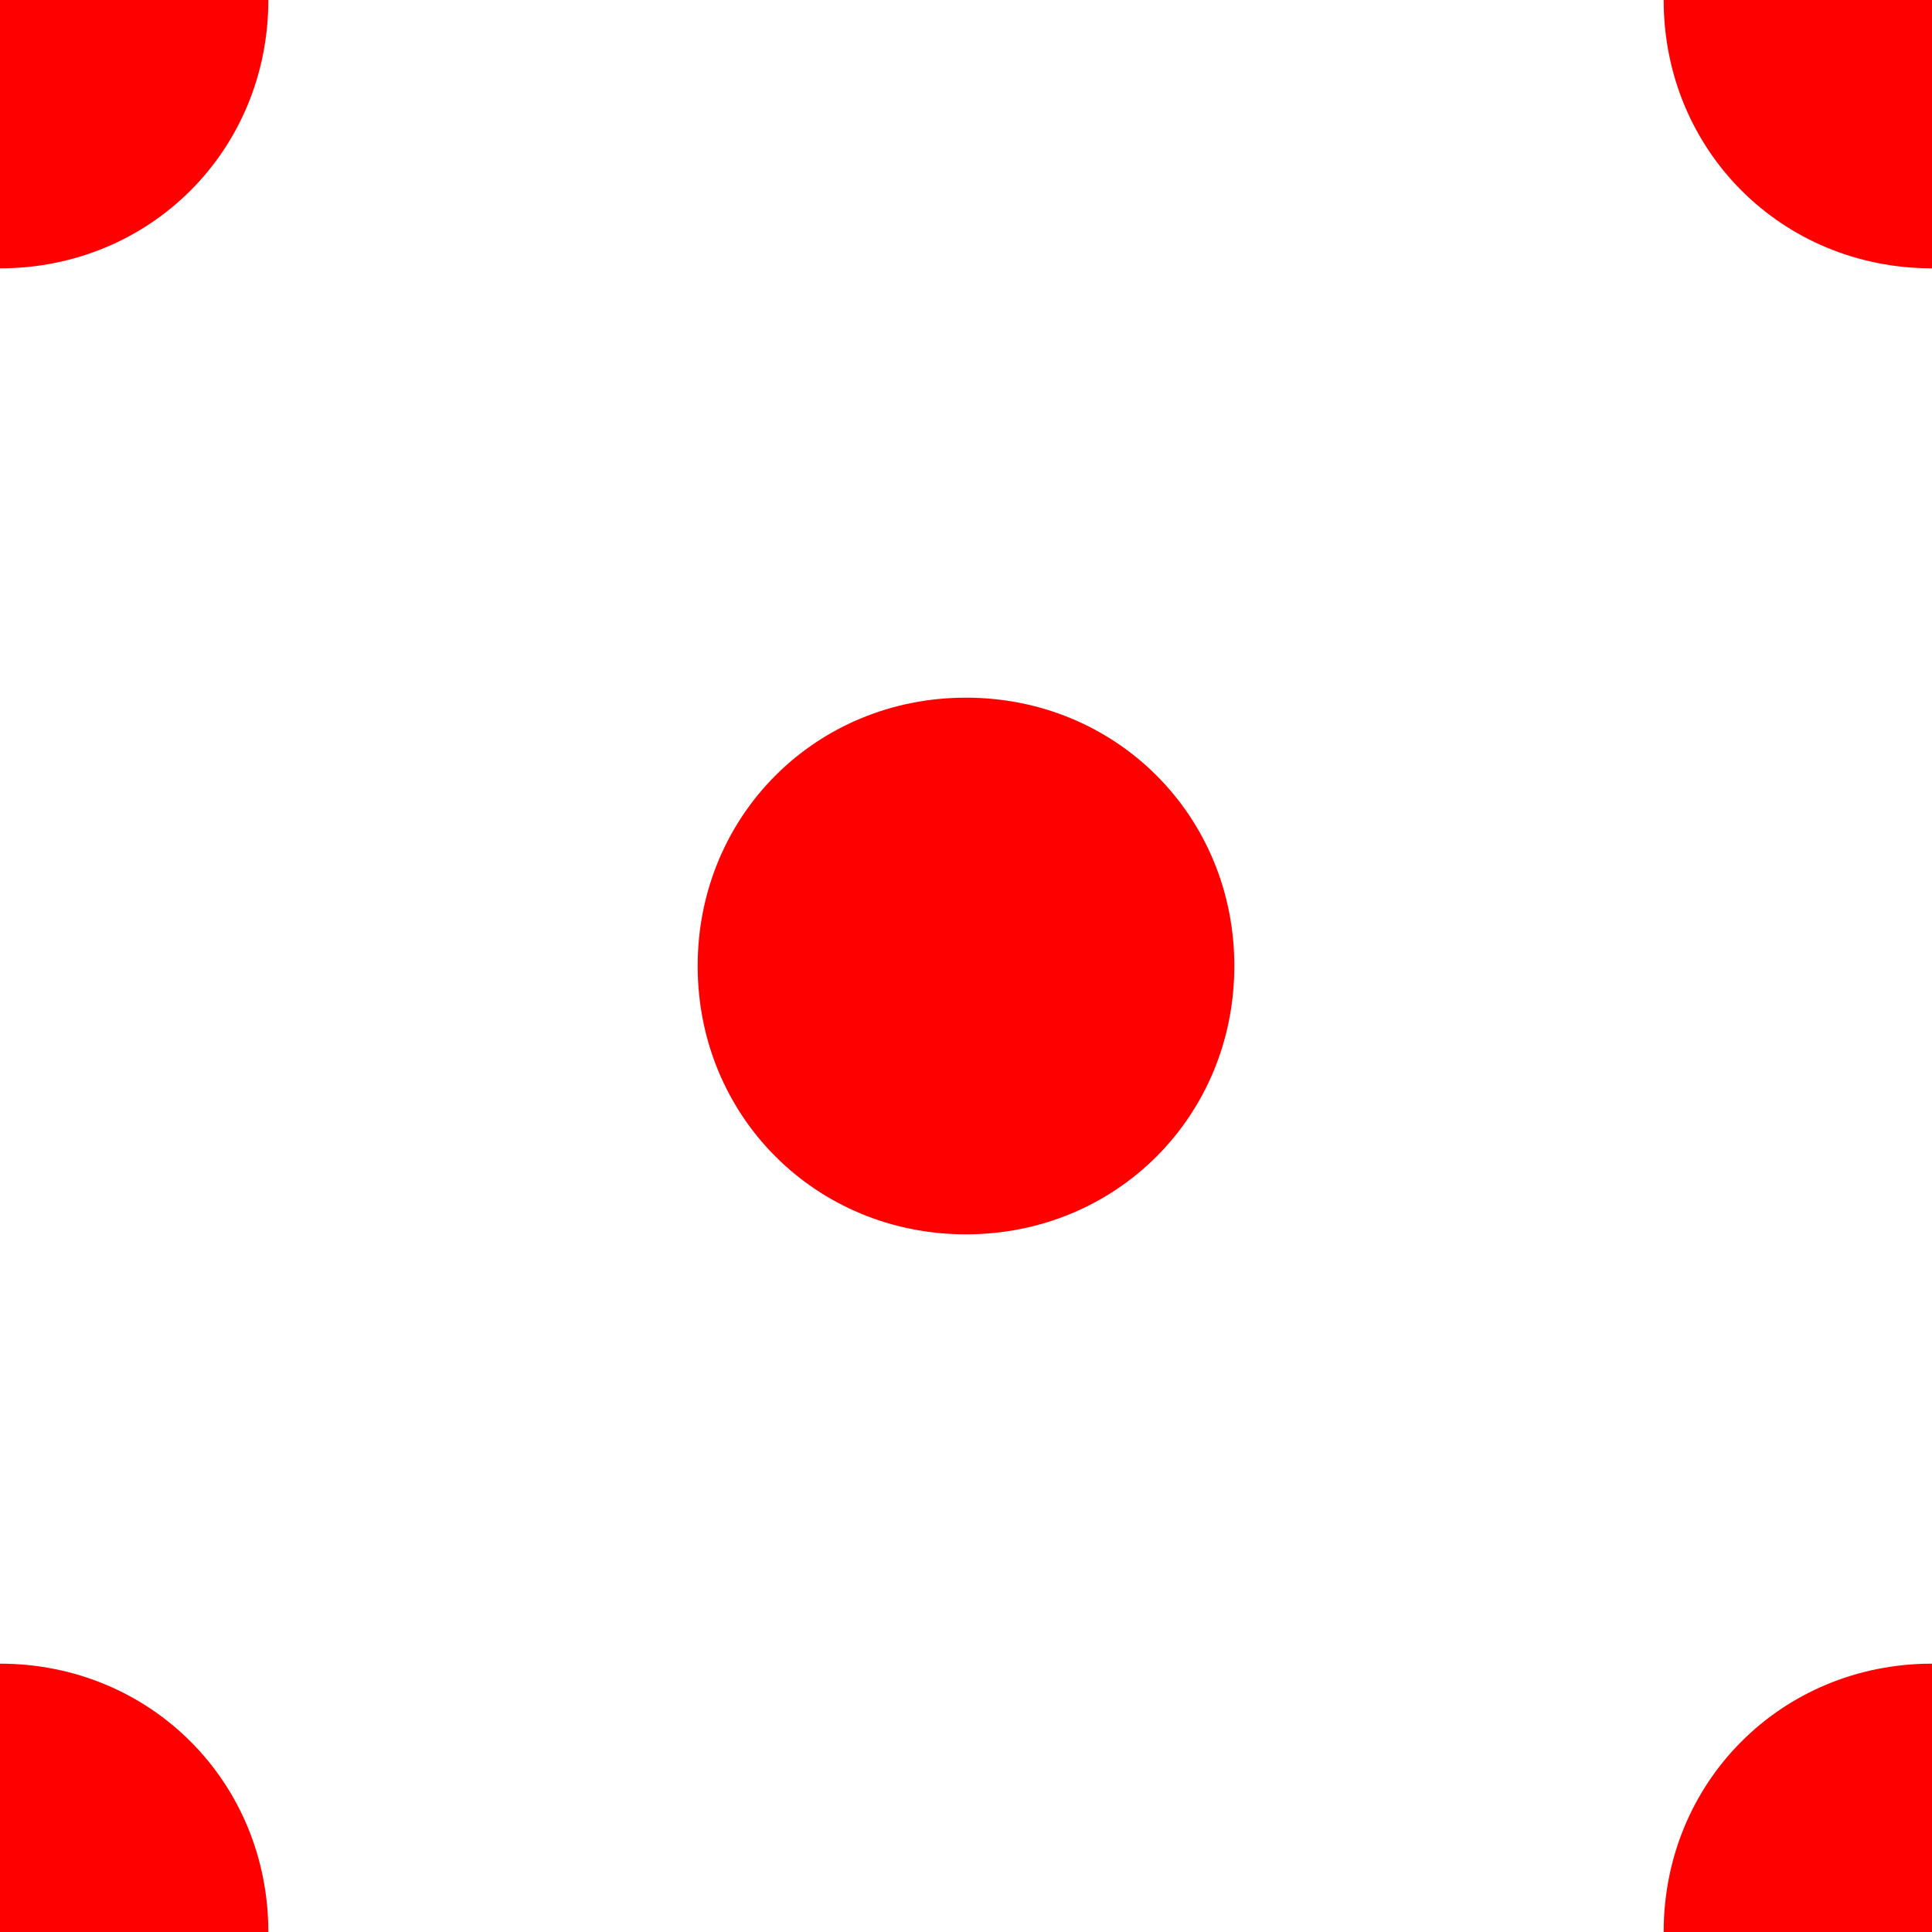 <?xml version="1.0" encoding="UTF-8"?>
<svg width="36px" height="36px" viewBox="0 0 36 36" version="1.1" xmlns="http://www.w3.org/2000/svg" xmlns:xlink="http://www.w3.org/1999/xlink">
    <!-- Generator: Sketch 46.2 (44496) - http://www.bohemiancoding.com/sketch -->
    <title>dots-a</title>
    <desc>Created with Sketch.</desc>
    <defs></defs>
    <g id="Page-1" stroke="none" stroke-width="1" fill="none" fill-rule="evenodd">
        <g id="dots-a" fill-rule="nonzero" fill="#FF0000">
            <path d="M18,23 C15.2,23 13,20.8 13,18 C13,15.2 15.2,13 18,13 C20.8,13 23,15.2 23,18 C23,20.8 20.8,23 18,23 Z" id="Shape"></path>
            <path d="M0,5 C-2.8,5 -5,2.8 -5,0 C-5,-2.8 -2.8,-5 0,-5 C2.8,-5 5,-2.8 5,0 C5,2.8 2.8,5 0,5 Z" id="Shape"></path>
            <path d="M0,41 C-2.8,41 -5,38.8 -5,36 C-5,33.2 -2.8,31 0,31 C2.8,31 5,33.2 5,36 C5,38.8 2.8,41 0,41 Z" id="Shape"></path>
            <path d="M36,5 C33.2,5 31,2.8 31,0 C31,-2.8 33.2,-5 36,-5 C38.8,-5 41,-2.8 41,0 C41,2.8 38.8,5 36,5 Z" id="Shape"></path>
            <path d="M36,41 C33.2,41 31,38.8 31,36 C31,33.2 33.2,31 36,31 C38.8,31 41,33.2 41,36 C41,38.8 38.8,41 36,41 Z" id="Shape"></path>
        </g>
    </g>
</svg>